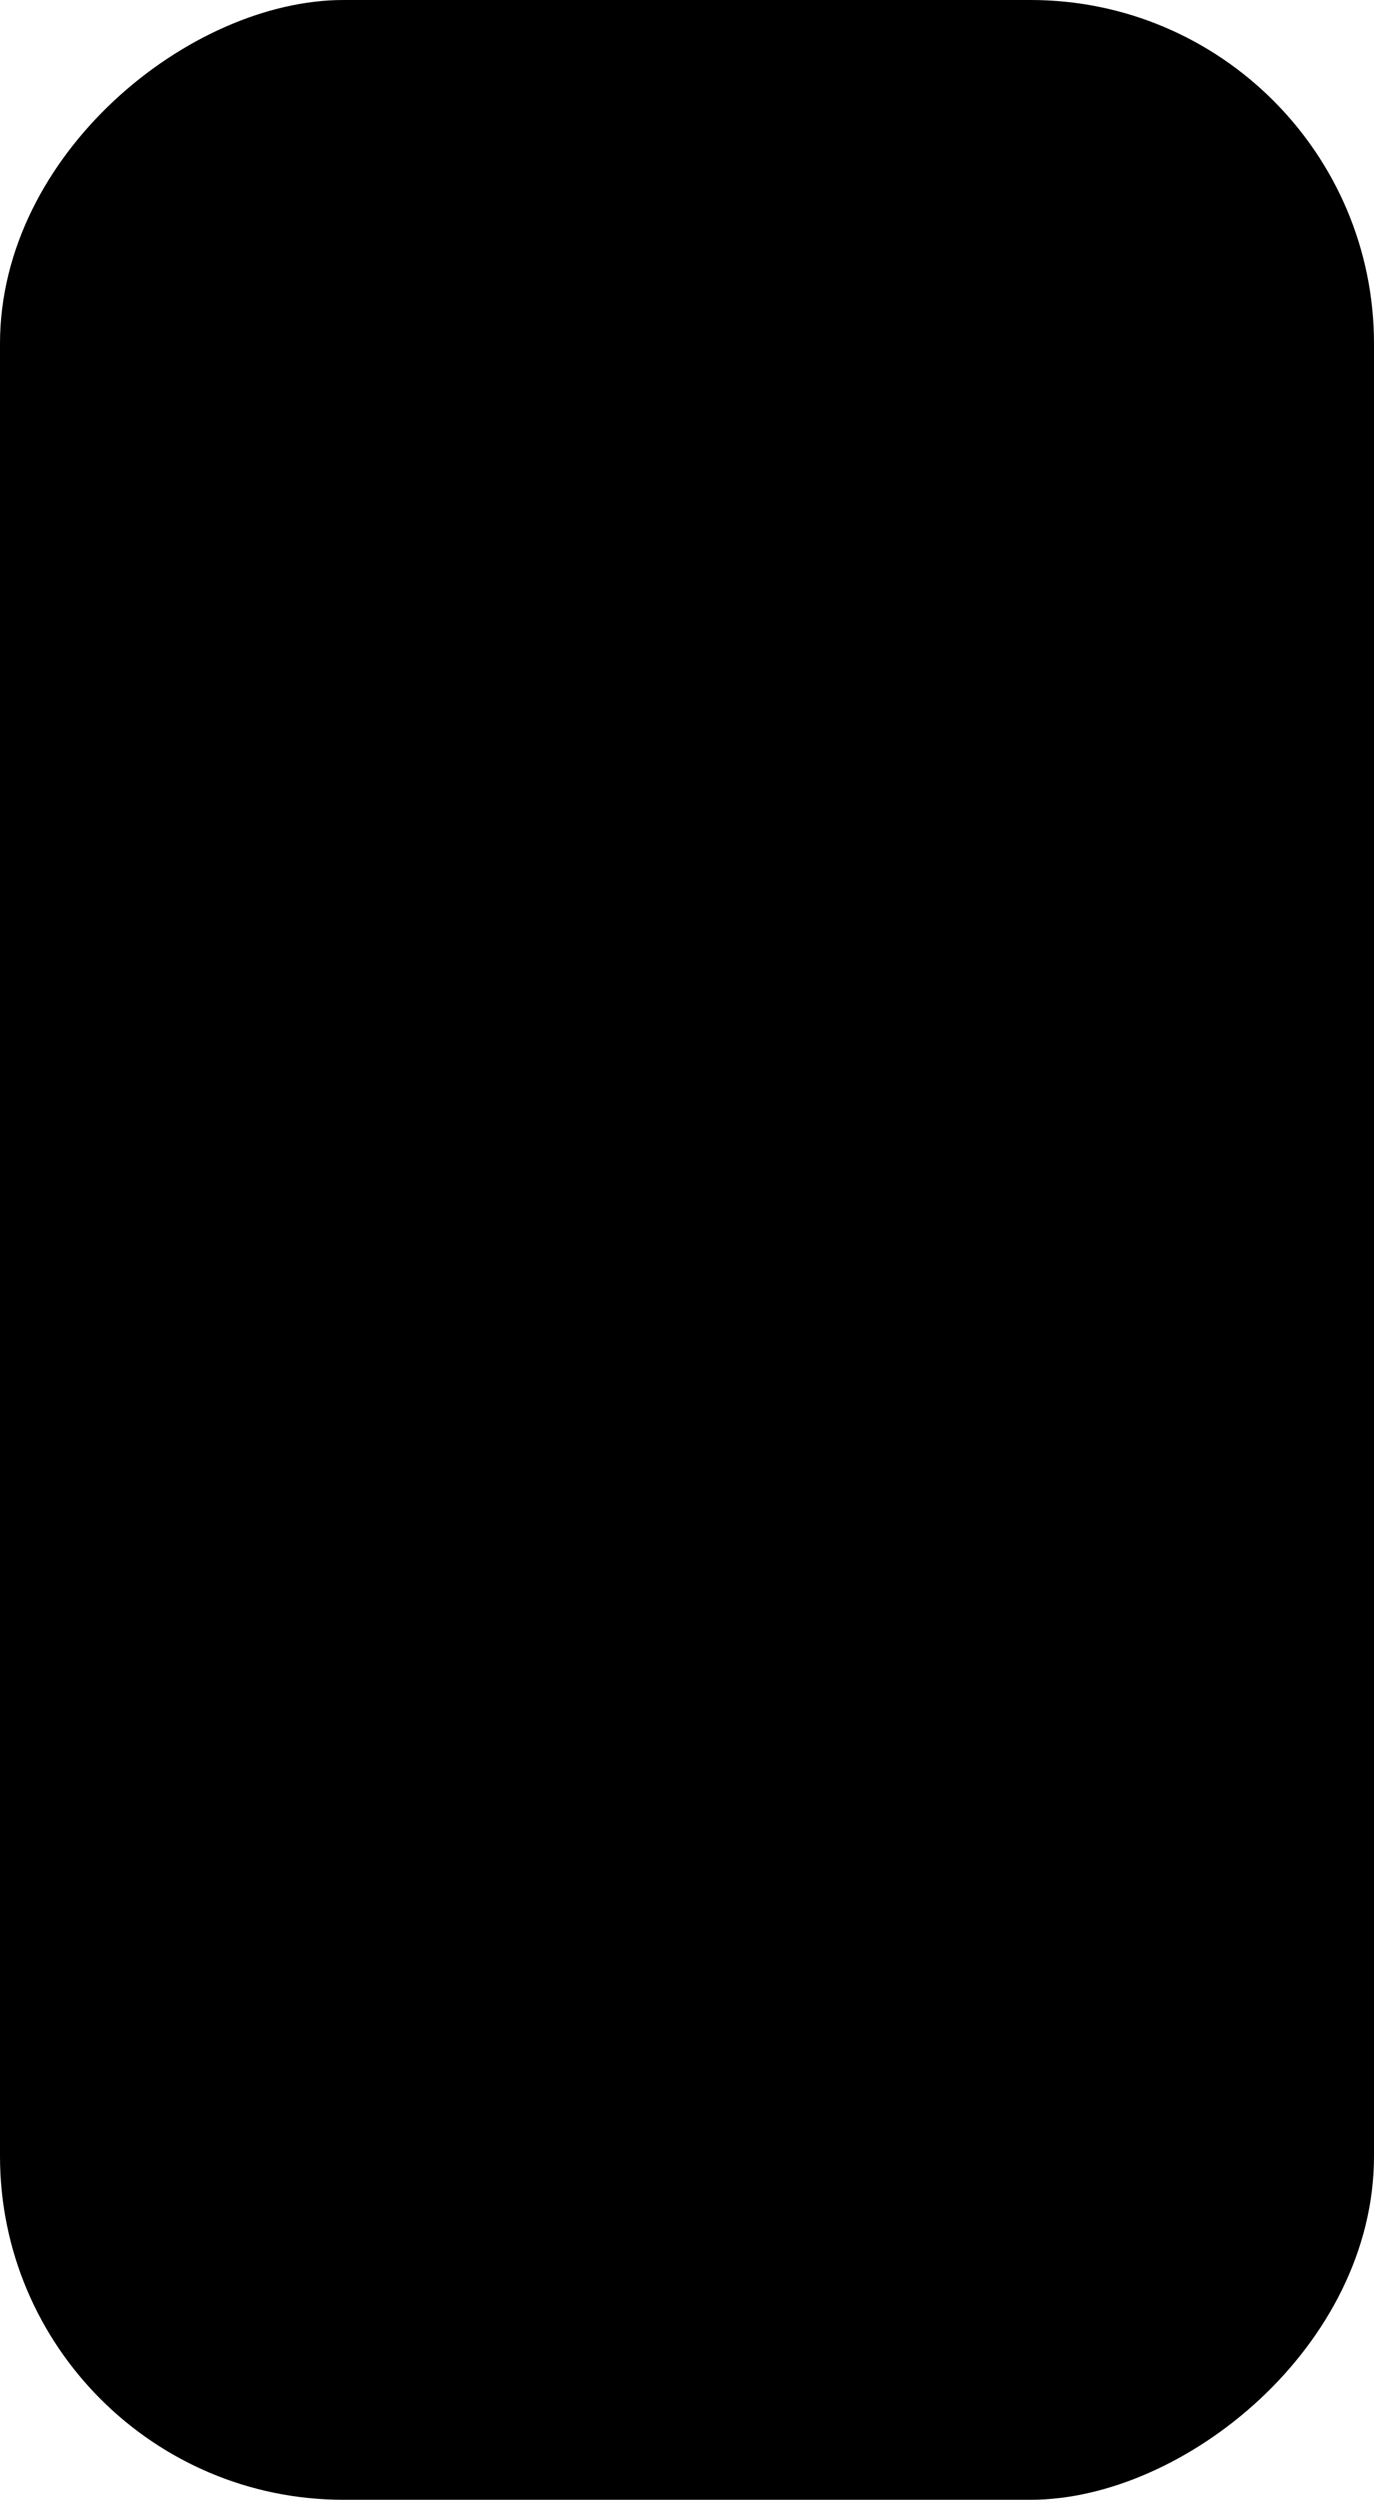 <svg xmlns="http://www.w3.org/2000/svg" width="16" height="29.092" viewBox="0 0 16 29.092"><defs><style>.a{fill:red;}</style></defs><g transform="translate(0 -16.607)"><rect className="a" width="29.092" height="16" rx="4" transform="translate(16 16.607) rotate(90)"/><path d="M2.275,0H.233l5.3,5.564L0,11.341H1.991l4.55-4.863,4.55,4.863h2.068L7.6,5.522,12.927,0H10.936L6.593,4.587Z" transform="translate(2.33 37.732) rotate(-90)"/></g></svg>